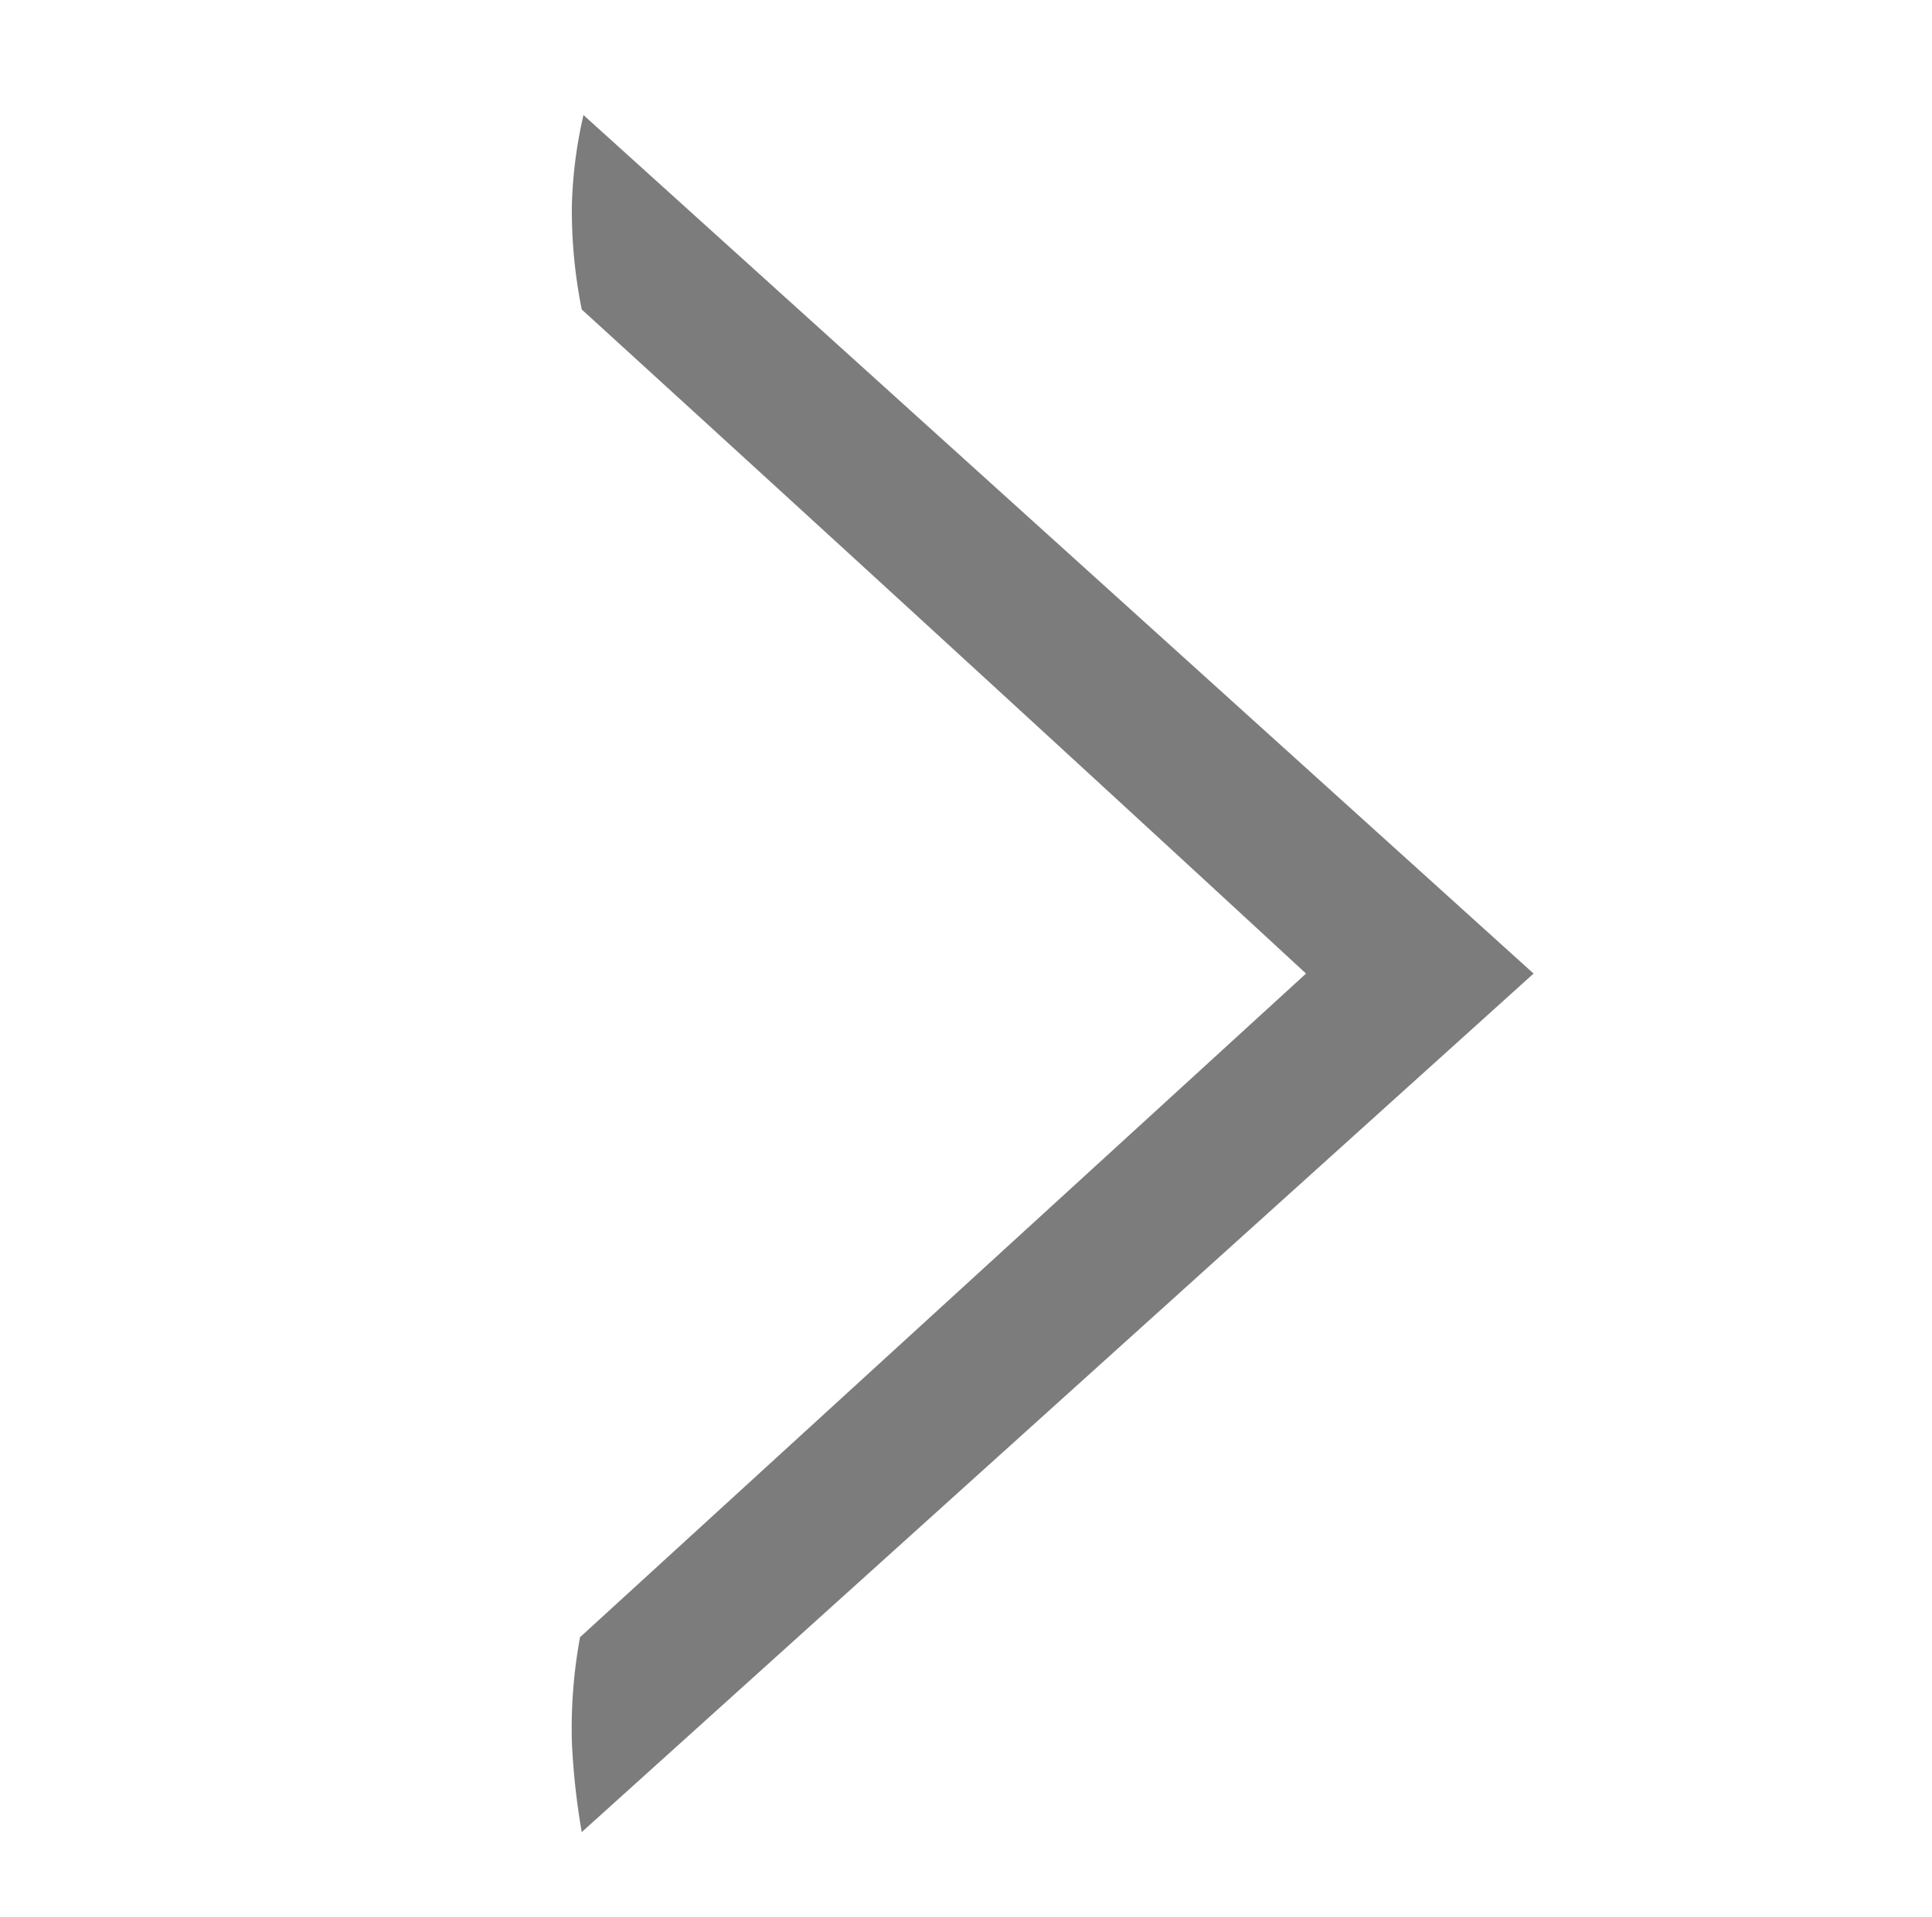 <svg xmlns="http://www.w3.org/2000/svg" viewBox="0 0 45 44.65"><g id="Слой_2" data-name="Слой 2"><g id="Слой_1-2" data-name="Слой 1"><path fill="none" d="M0 0h45v44.65H0z"/><g id="Слой_2-2" data-name="Слой 2"><path d="M35.72 22.68l-22.17 20a16.64 16.64 0 01-.23-2.1 11.76 11.76 0 01.19-2.44l16.91-15.46c-5.6-5.17-11.2-10.3-16.87-15.47a11.7 11.7 0 01-.23-2.43 10.59 10.59 0 01.27-2.1z" fill="#7c7c7c" fill-rule="evenodd" id="Слой_2-2-2" data-name="Слой 2-2"/></g></g></g></svg>